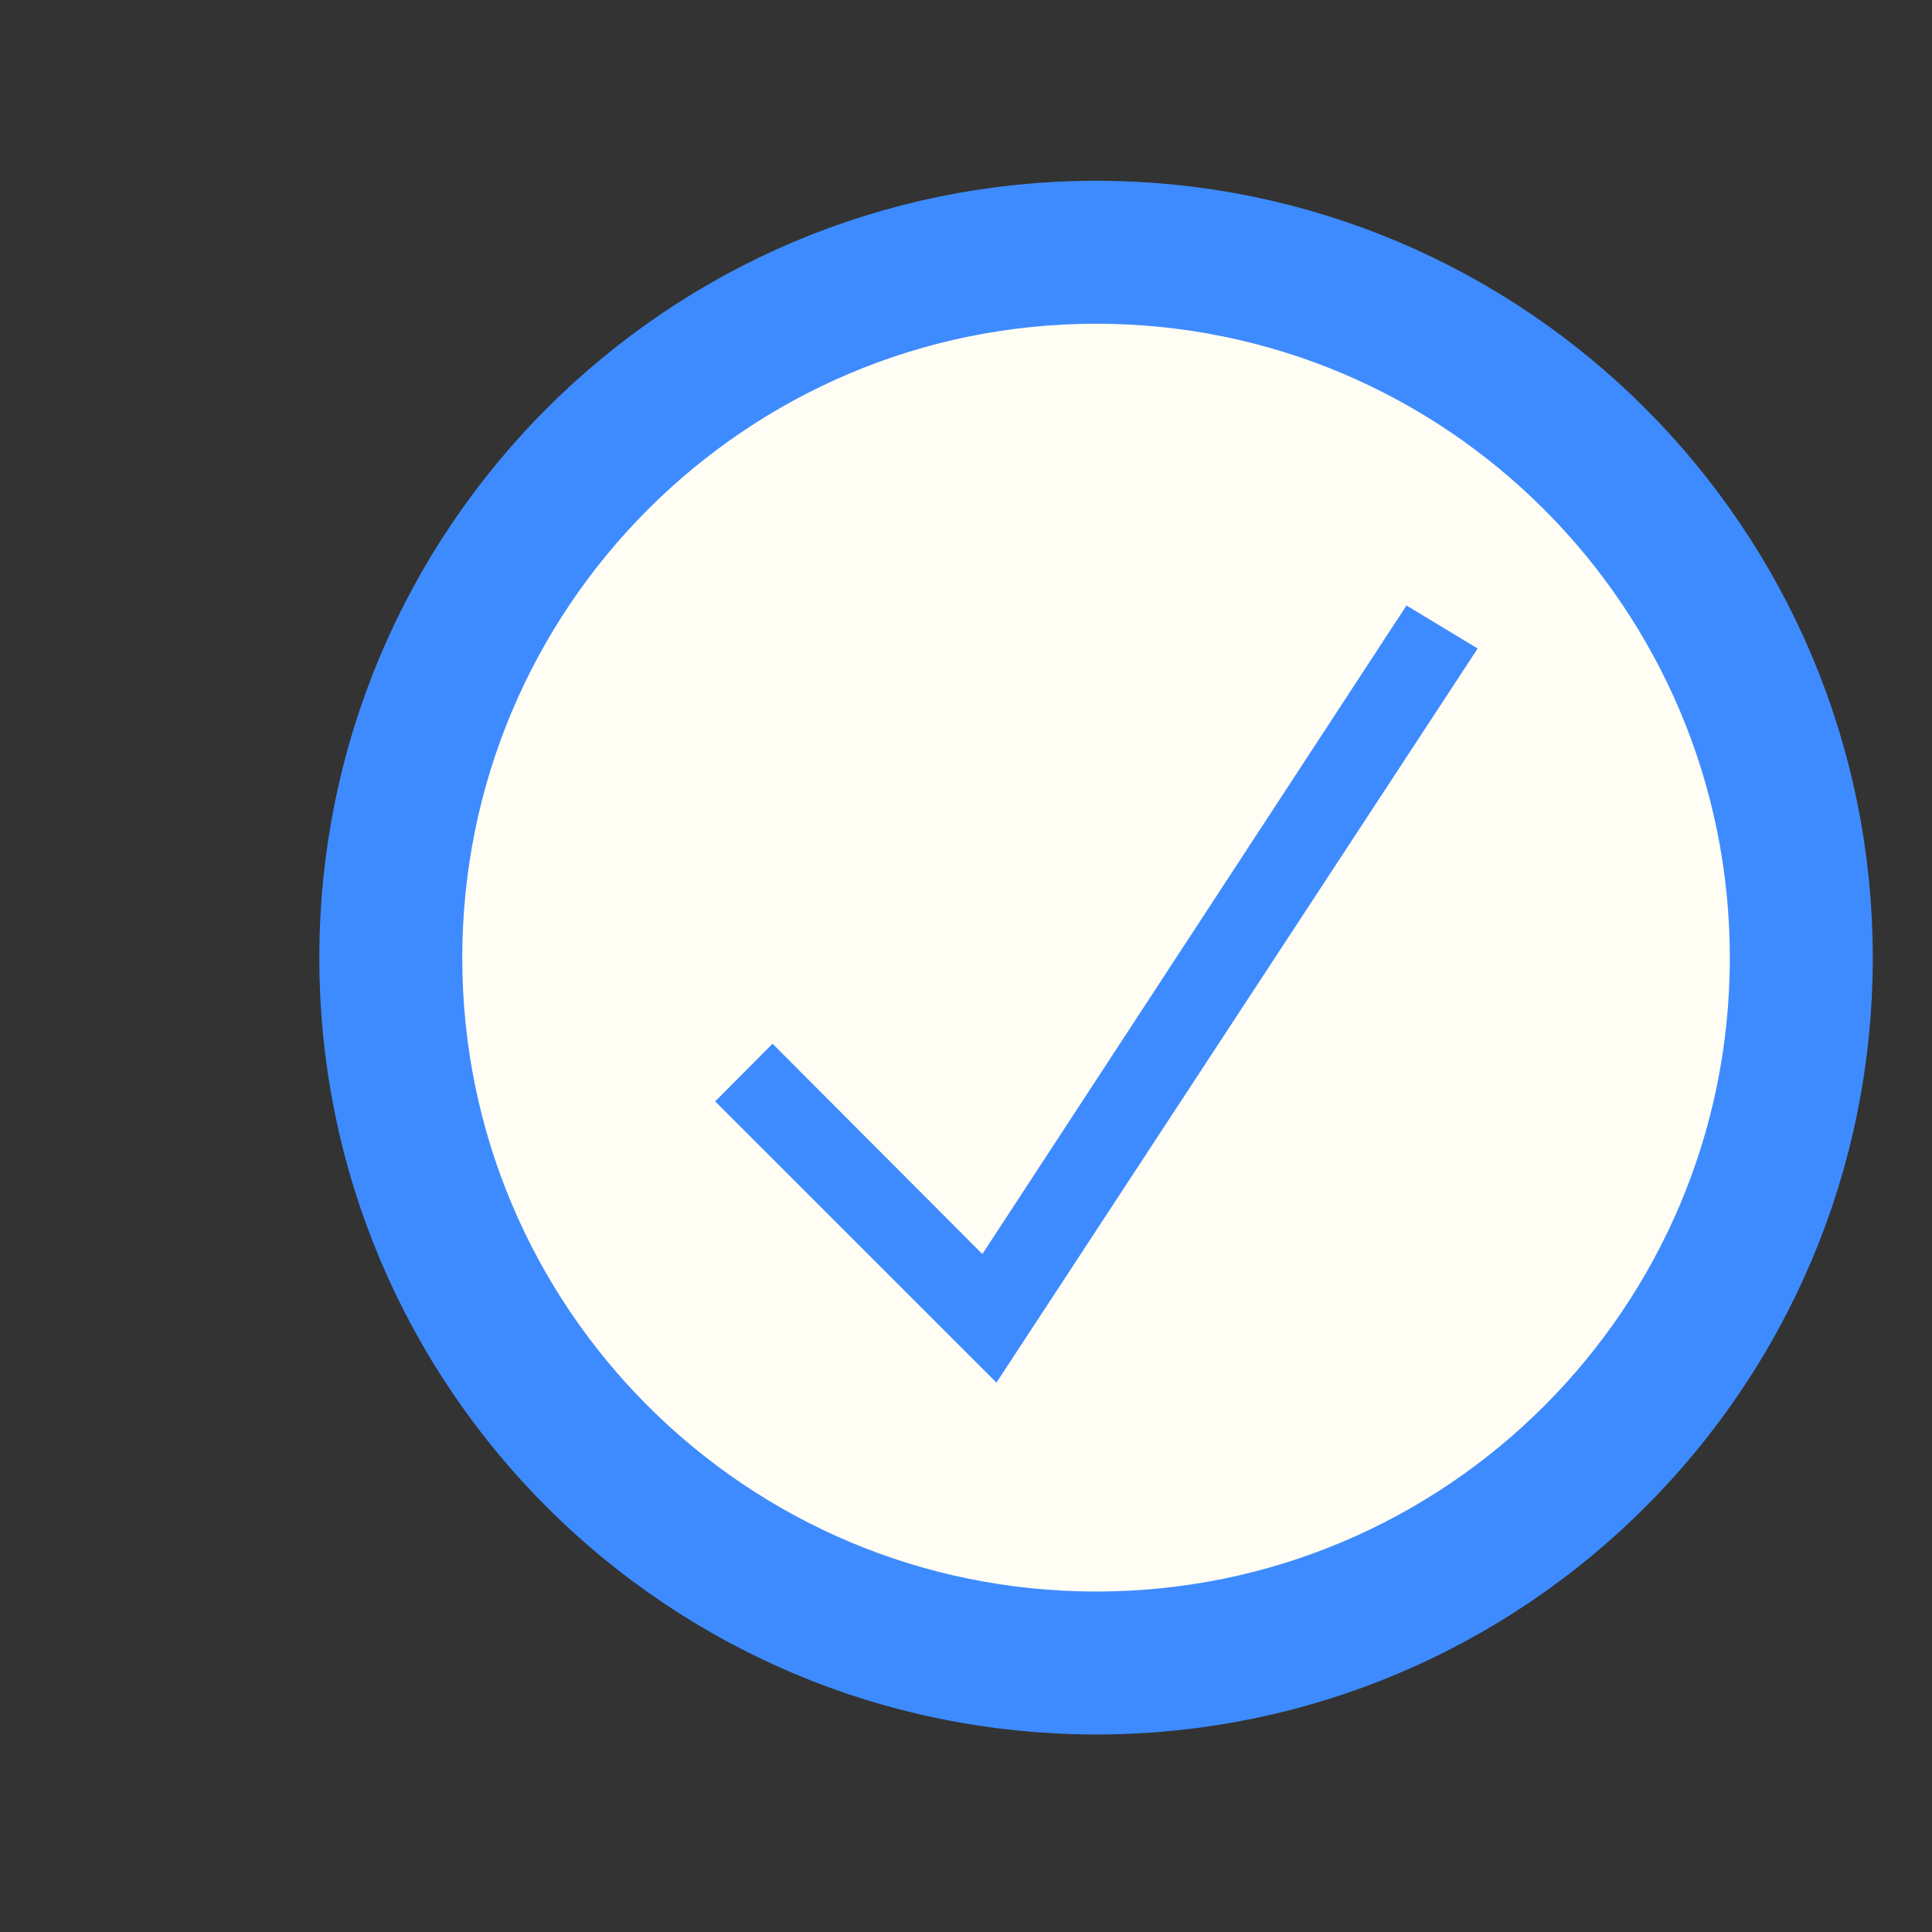 <?xml version="1.0" encoding="UTF-8"?>
<svg xmlns="http://www.w3.org/2000/svg" xmlns:xlink="http://www.w3.org/1999/xlink" width="30pt" height="30pt" viewBox="0 0 30 30" version="1.1">
<rect x="0" y="0" width="30" height="30" fill="#333333" stroke="none"/>
<g id="surface1">
<path style="fill-rule:nonzero;fill:rgb(100%,99.216%,95.686%);fill-opacity:1;stroke-width:3;stroke-linecap:butt;stroke-linejoin:miter;stroke:rgb(24.314%,54.51%,100%);stroke-opacity:1;stroke-miterlimit:4;" d="M 37.798 20.1 C 37.798 28.274 31.171 34.896 23.002 34.896 C 14.823 34.896 8.2 28.274 8.2 20.1 C 8.2 11.926 14.823 5.293 23.002 5.293 C 31.171 5.293 37.798 11.926 37.798 20.1 Z M 37.798 20.1 " transform="matrix(0.74,0,0,0.74,0,0)"/>
<path style=" stroke:none;fill-rule:nonzero;fill:rgb(24.314%,54.51%,100%);fill-opacity:1;" d="M 21.84 9.402 L 15.254 19.473 L 11.996 16.207 L 11.105 17.102 L 15.473 21.469 L 22.945 10.07 Z M 21.84 9.402 "/>
</g>
</svg>
